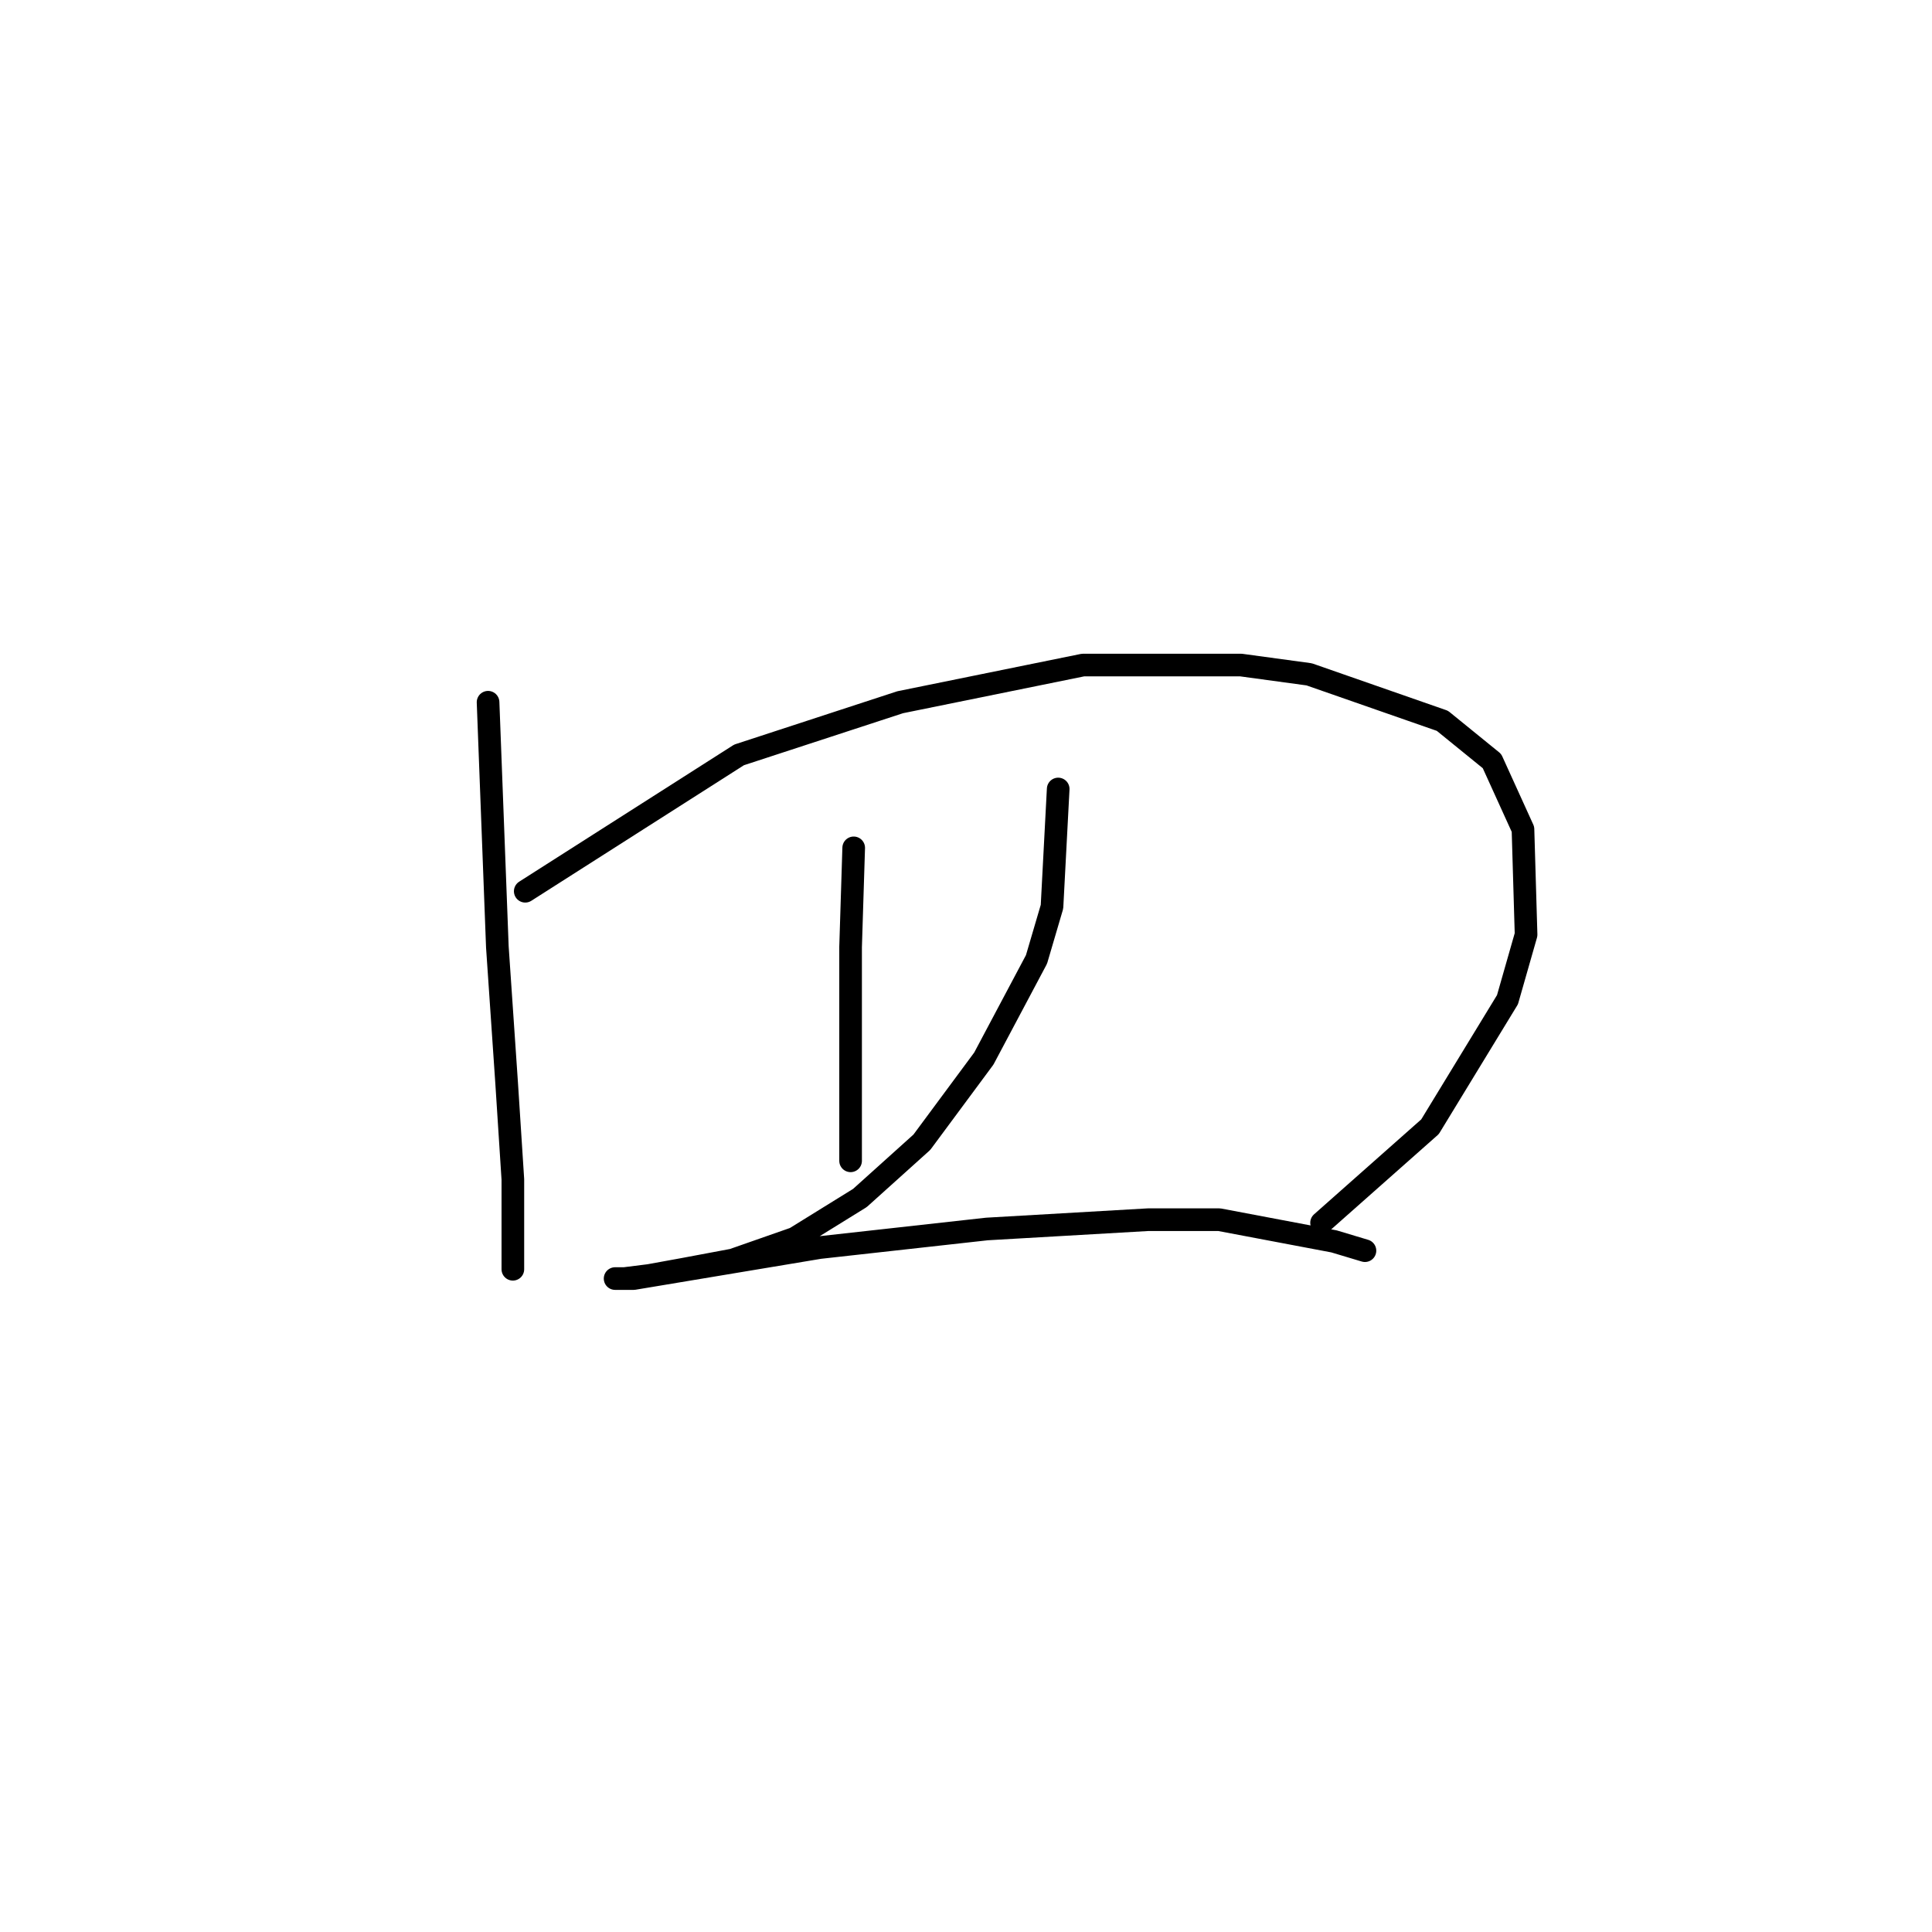 <?xml version="1.0" standalone="no"?>
    <svg width="256" height="256" xmlns="http://www.w3.org/2000/svg" version="1.1">
    <polyline stroke="black" stroke-width="3" stroke-linecap="round" fill="transparent" stroke-linejoin="round" points="64.671 93.05 65.903 125.485 67.135 143.55 67.956 156.277 67.956 164.078 67.956 168.184 67.956 168.184 " />
        <polyline stroke="black" stroke-width="3" stroke-linecap="round" fill="transparent" stroke-linejoin="round" points="69.598 118.094 97.928 100.029 119.277 93.05 143.501 88.123 164.44 88.123 173.473 89.354 191.127 95.513 197.696 100.85 201.802 109.883 202.213 123.842 199.749 132.464 189.485 149.298 175.115 162.025 175.115 162.025 " />
        <polyline stroke="black" stroke-width="3" stroke-linecap="round" fill="transparent" stroke-linejoin="round" points="113.119 112.346 112.708 125.485 112.708 130.822 112.708 135.749 112.708 147.245 112.708 152.172 112.708 153.814 112.708 153.814 " />
        <polyline stroke="black" stroke-width="3" stroke-linecap="round" fill="transparent" stroke-linejoin="round" points="140.216 104.546 139.395 120.147 137.342 127.127 130.363 140.265 122.151 151.351 113.94 158.741 105.318 164.078 97.107 166.952 90.537 168.184 86.021 169.005 82.737 169.416 81.505 169.416 81.915 169.416 83.968 169.416 108.602 165.31 130.773 162.847 152.123 161.615 161.566 161.615 176.757 164.489 180.863 165.721 180.863 165.721 " />
        </svg>